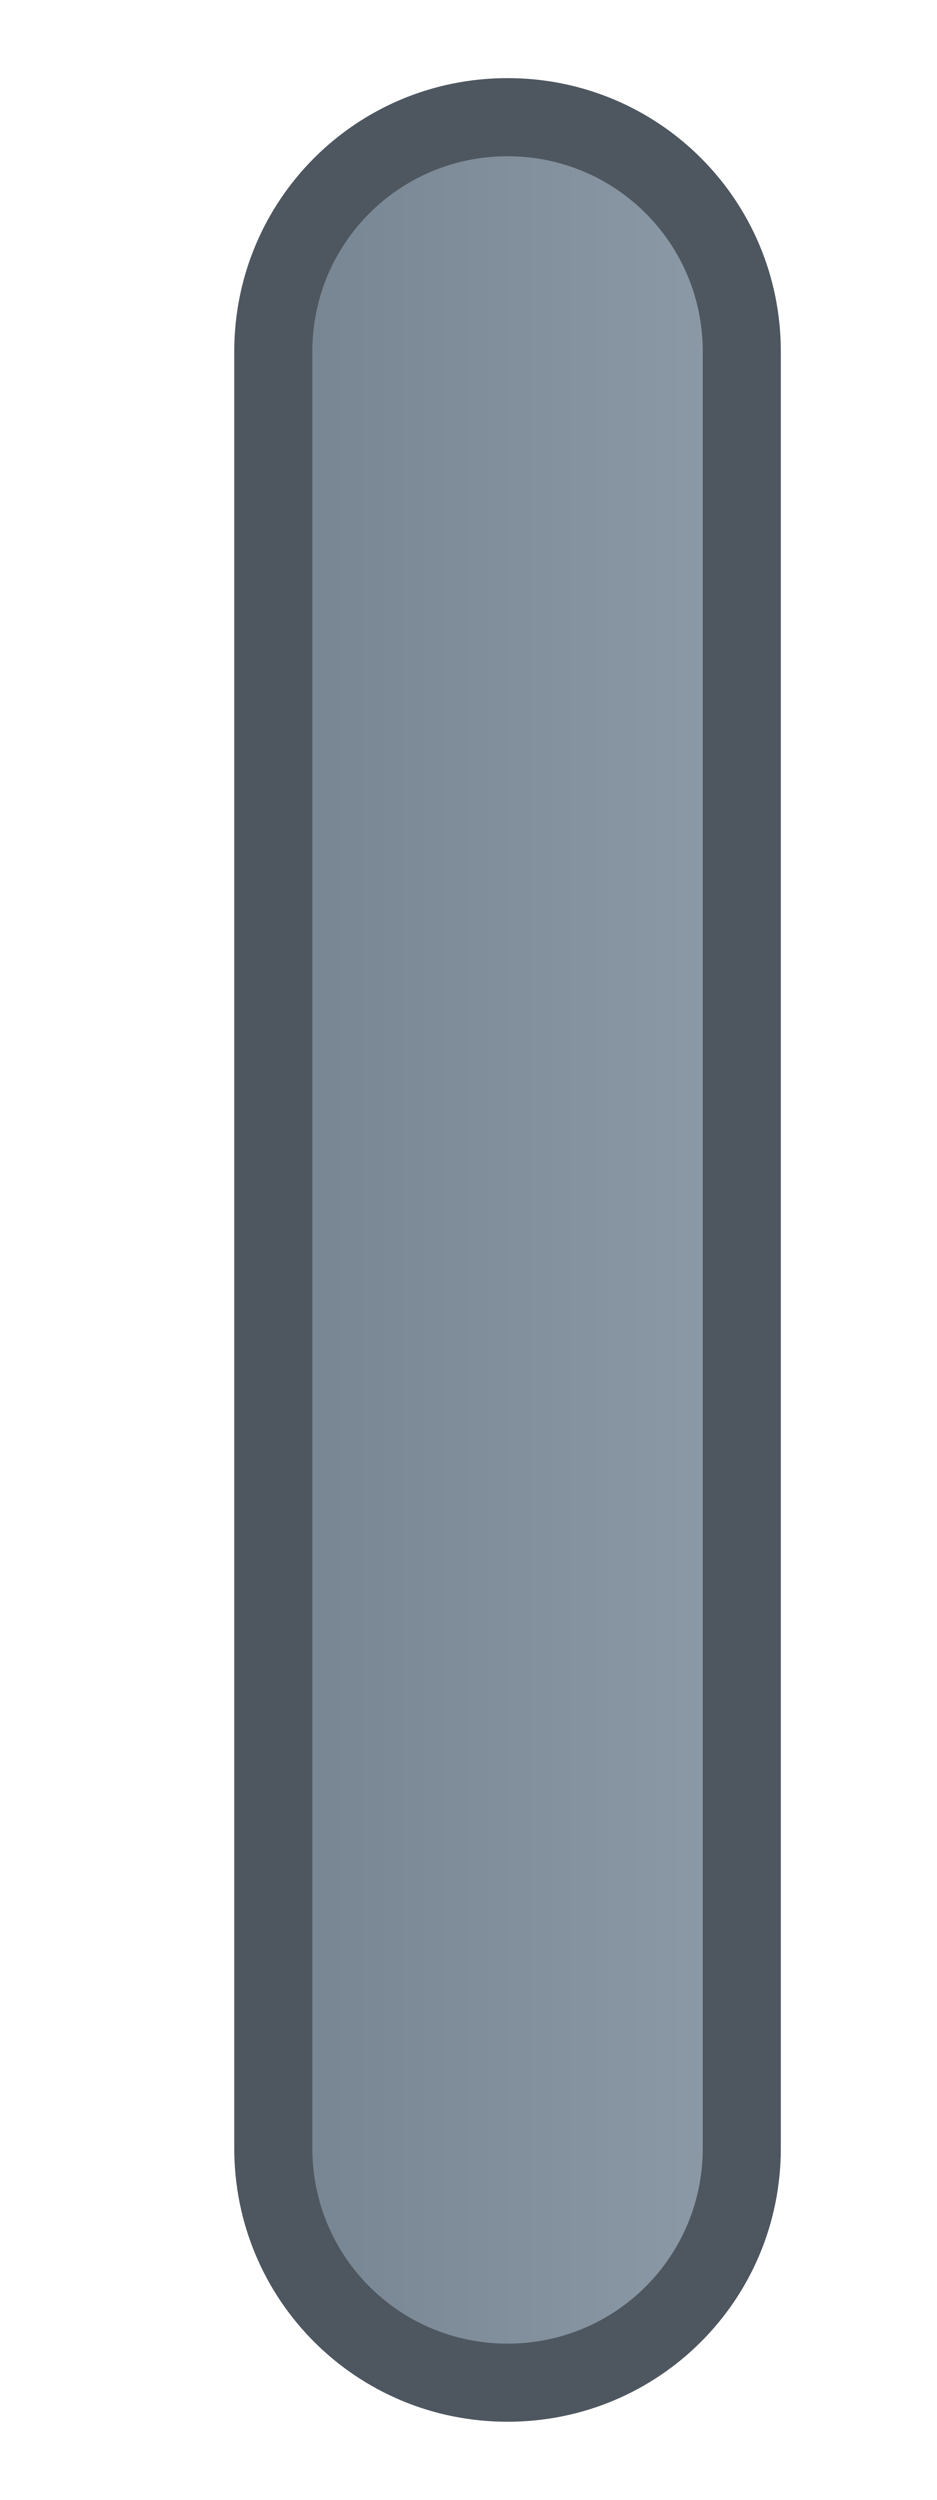 <?xml version="1.0" encoding="UTF-8" standalone="no"?>
<!-- Created with Inkscape (http://www.inkscape.org/) -->

<svg
   xmlns:dc="http://purl.org/dc/elements/1.1/"
   xmlns:cc="http://creativecommons.org/ns#"
   xmlns:rdf="http://www.w3.org/1999/02/22-rdf-syntax-ns#"
   xmlns:svg="http://www.w3.org/2000/svg"
   xmlns="http://www.w3.org/2000/svg"
   xmlns:xlink="http://www.w3.org/1999/xlink"
   xmlns:sodipodi="http://sodipodi.sourceforge.net/DTD/sodipodi-0.dtd"
   xmlns:inkscape="http://www.inkscape.org/namespaces/inkscape"
   width="12"
   height="32"
   id="svg2"
   version="1.1"
   inkscape:version="0.48.5 r10040"
   sodipodi:docname="scrollbar-border.svg">
  <defs
     id="defs4">
    <linearGradient
       id="linearGradient3800">
      <stop
         style="stop-color:#778592;stop-opacity:1;"
         offset="0"
         id="stop3802" />
      <stop
         style="stop-color:#8c99a6;stop-opacity:1;"
         offset="1"
         id="stop3804" />
    </linearGradient>
    <linearGradient
       inkscape:collect="always"
       xlink:href="#linearGradient3800"
       id="linearGradient3806"
       x1="3.688"
       y1="1036.407"
       x2="9.357"
       y2="1036.407"
       gradientUnits="userSpaceOnUse" />
  </defs>
  <sodipodi:namedview
     id="base"
     pagecolor="#ffffff"
     bordercolor="#666666"
     borderopacity="1.0"
     inkscape:pageopacity="0.0"
     inkscape:pageshadow="2"
     inkscape:zoom="22.4"
     inkscape:cx="-9.2137688"
     inkscape:cy="14.800445"
     inkscape:document-units="px"
     inkscape:current-layer="layer1"
     showgrid="true"
     inkscape:window-width="1920"
     inkscape:window-height="1055"
     inkscape:window-x="0"
     inkscape:window-y="20"
     inkscape:window-maximized="1">
    <inkscape:grid
       type="xygrid"
       id="grid2985"
       empspacing="5"
       visible="true"
       enabled="true"
       snapvisiblegridlinesonly="true" />
  </sodipodi:namedview>
  <g
     inkscape:label="Ebene 1"
     inkscape:groupmode="layer"
     id="layer1"
     transform="translate(0,-1020.362)">
    <rect
       style="fill:url(#linearGradient3806);fill-opacity:1"
       id="rect3798"
       width="5.67"
       height="28.714"
       x="3.688"
       y="1022.05"
       ry="2.564" />
    <path
       style="fill:#4e5760;fill-opacity:1"
       d="M 6.5 1 C 4.561 1 3 2.561 3 4.5 L 3 27.5 C 3 29.439 4.561 31 6.5 31 C 8.439 31 10 29.439 10 27.5 L 10 4.5 C 10 2.561 8.439 1 6.5 1 z M 6.5 2 C 7.885 2 9 3.115 9 4.5 L 9 27.5 C 9 28.885 7.885 30 6.5 30 C 5.115 30 4 28.885 4 27.5 L 4 4.5 C 4 3.115 5.115 2 6.5 2 z "
       transform="translate(0,1020.362)"
       id="rect3755" />
  </g>
</svg>
